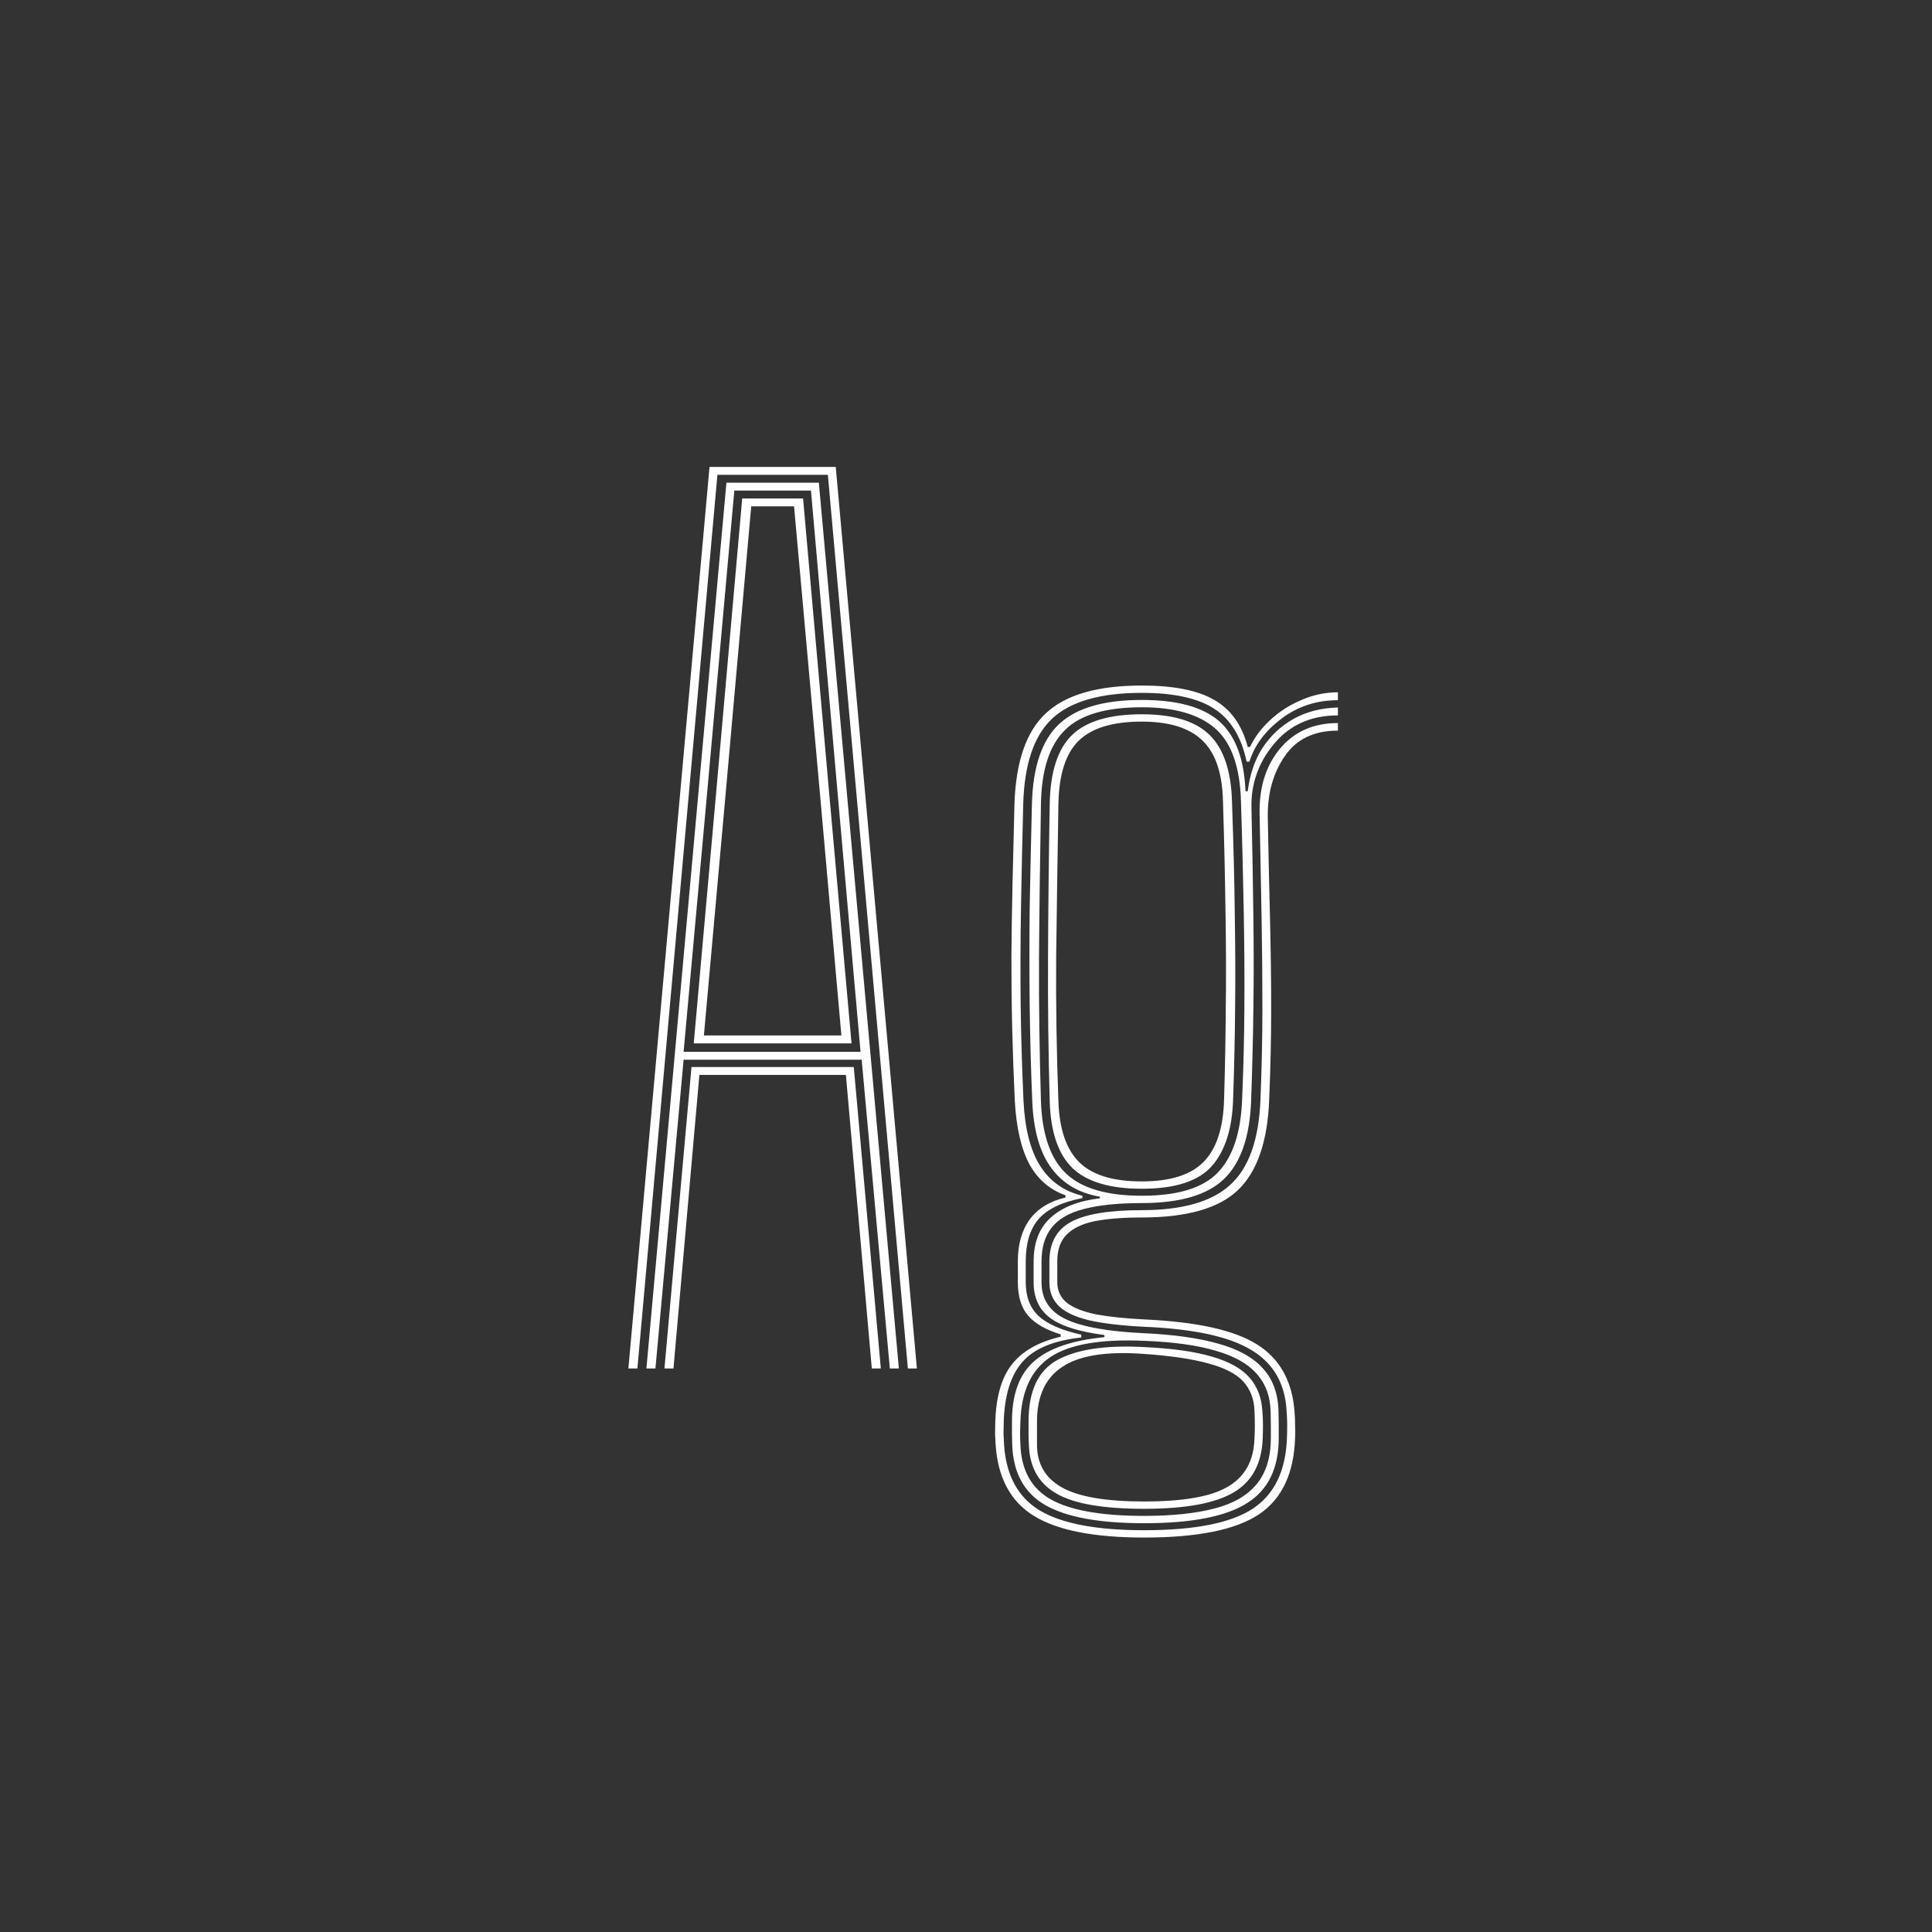 <svg width="24" height="24" viewBox="0 0 24 24" fill="none" xmlns="http://www.w3.org/2000/svg">
<rect x="0" y="0" width="24" height="24" fill="#333333" stroke="none"/>
<path d="M7.806 17L8.814 5.8H10.382L11.39 17H11.278L10.284 5.898H8.912L7.918 17H7.806ZM8.254 17L8.59 13.255H10.606L10.942 17H10.83L10.508 13.353H8.688L8.366 17H8.254ZM8.03 17L9.024 5.996H10.172L11.166 17H11.054L10.704 13.164H8.492L8.142 17H8.03ZM8.492 13.066H10.69L10.41 9.906L10.074 6.094H9.122L8.779 9.906L8.492 13.066ZM8.618 12.961L8.891 9.906L9.22 6.192H9.976L10.305 9.906L10.578 12.961H8.618ZM8.744 12.863H10.452L10.19 9.906L9.864 6.29H9.332L9.01 9.906L8.744 12.863ZM14.212 19.1C13.589 19.1 13.133 19.01 12.844 18.831C12.554 18.653 12.396 18.359 12.368 17.948C12.365 17.897 12.363 17.852 12.361 17.812C12.361 17.775 12.362 17.723 12.364 17.658C12.374 17.348 12.442 17.111 12.571 16.948C12.699 16.784 12.901 16.67 13.176 16.605V16.576C12.992 16.52 12.857 16.442 12.77 16.342C12.686 16.242 12.644 16.104 12.644 15.929C12.644 15.875 12.644 15.831 12.644 15.796C12.644 15.759 12.644 15.717 12.644 15.67C12.644 15.458 12.693 15.284 12.791 15.149C12.892 15.013 13.04 14.922 13.236 14.876V14.848C13.042 14.78 12.893 14.652 12.788 14.463C12.685 14.271 12.624 14.006 12.606 13.668C12.592 13.367 12.581 13.071 12.574 12.779C12.567 12.485 12.564 12.19 12.564 11.893C12.566 11.595 12.571 11.288 12.578 10.973C12.585 10.658 12.593 10.329 12.602 9.986C12.619 9.461 12.749 9.085 12.994 8.859C13.239 8.63 13.636 8.516 14.184 8.516C14.581 8.516 14.881 8.576 15.084 8.695C15.289 8.811 15.428 9.006 15.5 9.279H15.528C15.587 9.155 15.672 9.042 15.784 8.94C15.896 8.837 16.024 8.755 16.169 8.695C16.313 8.632 16.464 8.6 16.62 8.6V8.698C16.354 8.698 16.12 8.775 15.917 8.929C15.716 9.081 15.584 9.258 15.521 9.461H15.486C15.421 9.155 15.288 8.937 15.087 8.807C14.887 8.674 14.586 8.607 14.184 8.607C13.671 8.607 13.3 8.713 13.071 8.926C12.845 9.138 12.725 9.491 12.711 9.986C12.699 10.443 12.69 10.876 12.683 11.284C12.676 11.693 12.675 12.092 12.679 12.482C12.684 12.871 12.696 13.268 12.714 13.671C12.731 14.019 12.799 14.29 12.921 14.483C13.042 14.675 13.217 14.799 13.446 14.854V14.883C13.194 14.931 13.013 15.018 12.903 15.142C12.796 15.265 12.742 15.441 12.742 15.67C12.742 15.717 12.742 15.759 12.742 15.796C12.742 15.831 12.742 15.875 12.742 15.929C12.742 16.109 12.796 16.249 12.903 16.349C13.013 16.449 13.189 16.526 13.432 16.58V16.615C13.086 16.652 12.841 16.755 12.697 16.923C12.554 17.089 12.479 17.334 12.469 17.658C12.467 17.723 12.466 17.775 12.466 17.812C12.468 17.852 12.47 17.897 12.473 17.948C12.498 18.329 12.647 18.601 12.917 18.764C13.19 18.927 13.622 19.009 14.212 19.009C14.84 19.009 15.289 18.92 15.56 18.743C15.83 18.566 15.973 18.272 15.987 17.861C15.989 17.807 15.99 17.755 15.99 17.703C15.99 17.652 15.988 17.595 15.983 17.532C15.965 17.187 15.818 16.932 15.542 16.769C15.269 16.603 14.828 16.508 14.219 16.482C13.935 16.468 13.705 16.441 13.53 16.401C13.357 16.36 13.231 16.3 13.152 16.223C13.075 16.146 13.036 16.048 13.036 15.929C13.036 15.875 13.036 15.831 13.036 15.796C13.036 15.759 13.036 15.717 13.036 15.67C13.036 15.441 13.125 15.278 13.302 15.18C13.482 15.082 13.776 15.033 14.184 15.033C14.688 15.033 15.055 14.928 15.283 14.718C15.514 14.508 15.639 14.155 15.658 13.658C15.674 13.258 15.682 12.882 15.682 12.527C15.682 12.17 15.679 11.798 15.672 11.411C15.665 11.023 15.657 10.585 15.647 10.095C15.643 9.773 15.728 9.507 15.903 9.297C16.08 9.087 16.319 8.982 16.62 8.982V9.076C16.324 9.076 16.103 9.182 15.959 9.395C15.814 9.605 15.744 9.859 15.749 10.158C15.758 10.627 15.767 11.051 15.777 11.431C15.786 11.809 15.791 12.177 15.791 12.534C15.791 12.889 15.783 13.267 15.766 13.668C15.745 14.184 15.616 14.556 15.378 14.784C15.14 15.011 14.742 15.124 14.184 15.124C13.953 15.124 13.76 15.139 13.603 15.169C13.449 15.2 13.333 15.255 13.253 15.334C13.174 15.411 13.134 15.522 13.134 15.666C13.134 15.716 13.134 15.759 13.134 15.796C13.134 15.831 13.134 15.875 13.134 15.929C13.134 16.034 13.174 16.119 13.253 16.184C13.335 16.247 13.456 16.295 13.617 16.328C13.781 16.358 13.984 16.379 14.226 16.391C14.87 16.421 15.332 16.524 15.612 16.699C15.895 16.874 16.051 17.152 16.081 17.532C16.086 17.595 16.088 17.652 16.088 17.703C16.091 17.755 16.091 17.807 16.088 17.861C16.074 18.304 15.924 18.622 15.637 18.813C15.35 19.004 14.875 19.1 14.212 19.1ZM14.212 18.831C14.562 18.831 14.854 18.8 15.087 18.739C15.321 18.679 15.496 18.577 15.612 18.435C15.729 18.293 15.787 18.101 15.787 17.861C15.787 17.807 15.787 17.755 15.787 17.703C15.787 17.652 15.786 17.595 15.784 17.532C15.779 17.343 15.721 17.187 15.609 17.063C15.499 16.939 15.33 16.845 15.101 16.779C14.875 16.712 14.584 16.671 14.23 16.657C13.681 16.631 13.288 16.698 13.05 16.857C12.812 17.015 12.687 17.282 12.676 17.658C12.673 17.723 12.672 17.775 12.672 17.812C12.672 17.852 12.673 17.897 12.676 17.948C12.687 18.266 12.815 18.492 13.057 18.628C13.3 18.763 13.685 18.831 14.212 18.831ZM14.212 18.743C13.699 18.743 13.334 18.679 13.117 18.55C12.902 18.424 12.79 18.224 12.781 17.948C12.778 17.897 12.777 17.852 12.777 17.812C12.777 17.775 12.777 17.723 12.777 17.658C12.777 17.28 12.896 17.026 13.134 16.895C13.375 16.762 13.734 16.708 14.212 16.734C14.565 16.75 14.846 16.79 15.056 16.853C15.268 16.914 15.423 17 15.521 17.112C15.619 17.224 15.673 17.364 15.682 17.532C15.687 17.595 15.689 17.652 15.689 17.703C15.689 17.755 15.688 17.807 15.686 17.861C15.676 18.176 15.557 18.401 15.329 18.537C15.1 18.674 14.728 18.743 14.212 18.743ZM14.212 18.652C14.537 18.652 14.798 18.625 14.996 18.572C15.195 18.518 15.34 18.433 15.434 18.316C15.529 18.199 15.58 18.048 15.584 17.861C15.587 17.807 15.588 17.755 15.588 17.703C15.588 17.652 15.587 17.595 15.584 17.532C15.58 17.383 15.533 17.259 15.444 17.161C15.356 17.065 15.211 16.991 15.01 16.937C14.81 16.881 14.539 16.841 14.198 16.818C13.741 16.785 13.407 16.839 13.197 16.979C12.987 17.117 12.882 17.343 12.882 17.658C12.882 17.723 12.882 17.775 12.882 17.812C12.882 17.852 12.882 17.897 12.882 17.948C12.882 18.184 12.985 18.36 13.19 18.477C13.398 18.594 13.739 18.652 14.212 18.652ZM14.212 18.922C13.652 18.922 13.242 18.846 12.98 18.694C12.721 18.542 12.586 18.294 12.574 17.948C12.572 17.897 12.571 17.852 12.571 17.812C12.571 17.775 12.571 17.723 12.571 17.658C12.571 17.32 12.663 17.07 12.847 16.909C13.032 16.748 13.322 16.649 13.719 16.611V16.584C13.408 16.544 13.184 16.474 13.047 16.373C12.909 16.271 12.84 16.123 12.84 15.929C12.84 15.875 12.84 15.831 12.84 15.796C12.84 15.759 12.84 15.717 12.84 15.67C12.84 15.434 12.911 15.252 13.054 15.124C13.196 14.996 13.399 14.916 13.663 14.886V14.865C13.406 14.823 13.205 14.705 13.061 14.511C12.916 14.316 12.837 14.037 12.823 13.675C12.806 13.271 12.796 12.875 12.791 12.485C12.787 12.095 12.787 11.696 12.791 11.288C12.798 10.877 12.808 10.443 12.819 9.986C12.831 9.526 12.943 9.196 13.155 8.996C13.368 8.795 13.711 8.695 14.184 8.695C14.625 8.695 14.946 8.783 15.147 8.961C15.347 9.138 15.456 9.427 15.472 9.829H15.5C15.524 9.626 15.584 9.447 15.682 9.293C15.783 9.139 15.912 9.018 16.071 8.929C16.232 8.84 16.415 8.794 16.62 8.789V8.887C16.287 8.887 16.022 9.005 15.826 9.241C15.632 9.474 15.539 9.739 15.546 10.035C15.557 10.546 15.566 11 15.57 11.396C15.575 11.791 15.575 12.168 15.57 12.527C15.566 12.886 15.556 13.268 15.542 13.671C15.526 14.12 15.414 14.444 15.206 14.645C14.999 14.845 14.658 14.945 14.184 14.945C13.888 14.945 13.648 14.97 13.463 15.019C13.281 15.066 13.148 15.143 13.064 15.25C12.98 15.355 12.938 15.495 12.938 15.67C12.938 15.717 12.938 15.759 12.938 15.796C12.938 15.831 12.938 15.875 12.938 15.929C12.938 16.139 13.039 16.292 13.239 16.387C13.44 16.483 13.765 16.541 14.216 16.562C14.584 16.579 14.891 16.622 15.136 16.692C15.381 16.76 15.566 16.862 15.689 17C15.813 17.135 15.877 17.313 15.882 17.532C15.884 17.595 15.885 17.652 15.885 17.703C15.885 17.755 15.885 17.807 15.885 17.861C15.885 18.239 15.753 18.51 15.49 18.673C15.228 18.839 14.803 18.922 14.212 18.922ZM14.184 14.854C14.628 14.854 14.941 14.759 15.126 14.568C15.312 14.376 15.414 14.074 15.43 13.661C15.447 13.262 15.456 12.883 15.458 12.524C15.461 12.162 15.458 11.778 15.451 11.372C15.444 10.966 15.433 10.496 15.416 9.962C15.405 9.528 15.297 9.223 15.094 9.048C14.894 8.873 14.59 8.786 14.184 8.786C13.734 8.786 13.414 8.881 13.225 9.073C13.036 9.262 12.938 9.566 12.931 9.986C12.92 10.674 12.911 11.31 12.907 11.893C12.904 12.477 12.913 13.072 12.931 13.678C12.945 14.094 13.049 14.394 13.243 14.578C13.436 14.762 13.75 14.854 14.184 14.854ZM14.184 14.767C13.79 14.767 13.503 14.682 13.323 14.511C13.146 14.339 13.051 14.062 13.04 13.682C13.023 13.073 13.016 12.477 13.019 11.893C13.021 11.31 13.028 10.674 13.04 9.986C13.047 9.589 13.139 9.305 13.316 9.132C13.494 8.959 13.783 8.873 14.184 8.873C14.574 8.873 14.855 8.959 15.028 9.132C15.2 9.302 15.293 9.575 15.304 9.951C15.323 10.49 15.335 10.964 15.339 11.372C15.346 11.778 15.347 12.161 15.343 12.52C15.34 12.879 15.332 13.258 15.318 13.658C15.307 14.024 15.218 14.3 15.052 14.487C14.887 14.674 14.597 14.767 14.184 14.767ZM14.184 14.676C14.539 14.676 14.796 14.594 14.954 14.431C15.113 14.268 15.197 14.009 15.206 13.654C15.218 13.257 15.225 12.879 15.227 12.52C15.232 12.161 15.231 11.777 15.224 11.368C15.219 10.96 15.209 10.485 15.192 9.944C15.183 9.599 15.097 9.349 14.933 9.195C14.772 9.041 14.523 8.964 14.184 8.964C13.823 8.964 13.561 9.043 13.4 9.202C13.239 9.358 13.155 9.62 13.148 9.986C13.137 10.674 13.127 11.31 13.12 11.893C13.116 12.477 13.125 13.073 13.148 13.682C13.16 14.027 13.246 14.279 13.407 14.438C13.568 14.597 13.827 14.676 14.184 14.676Z" fill="white"/>
</svg>
